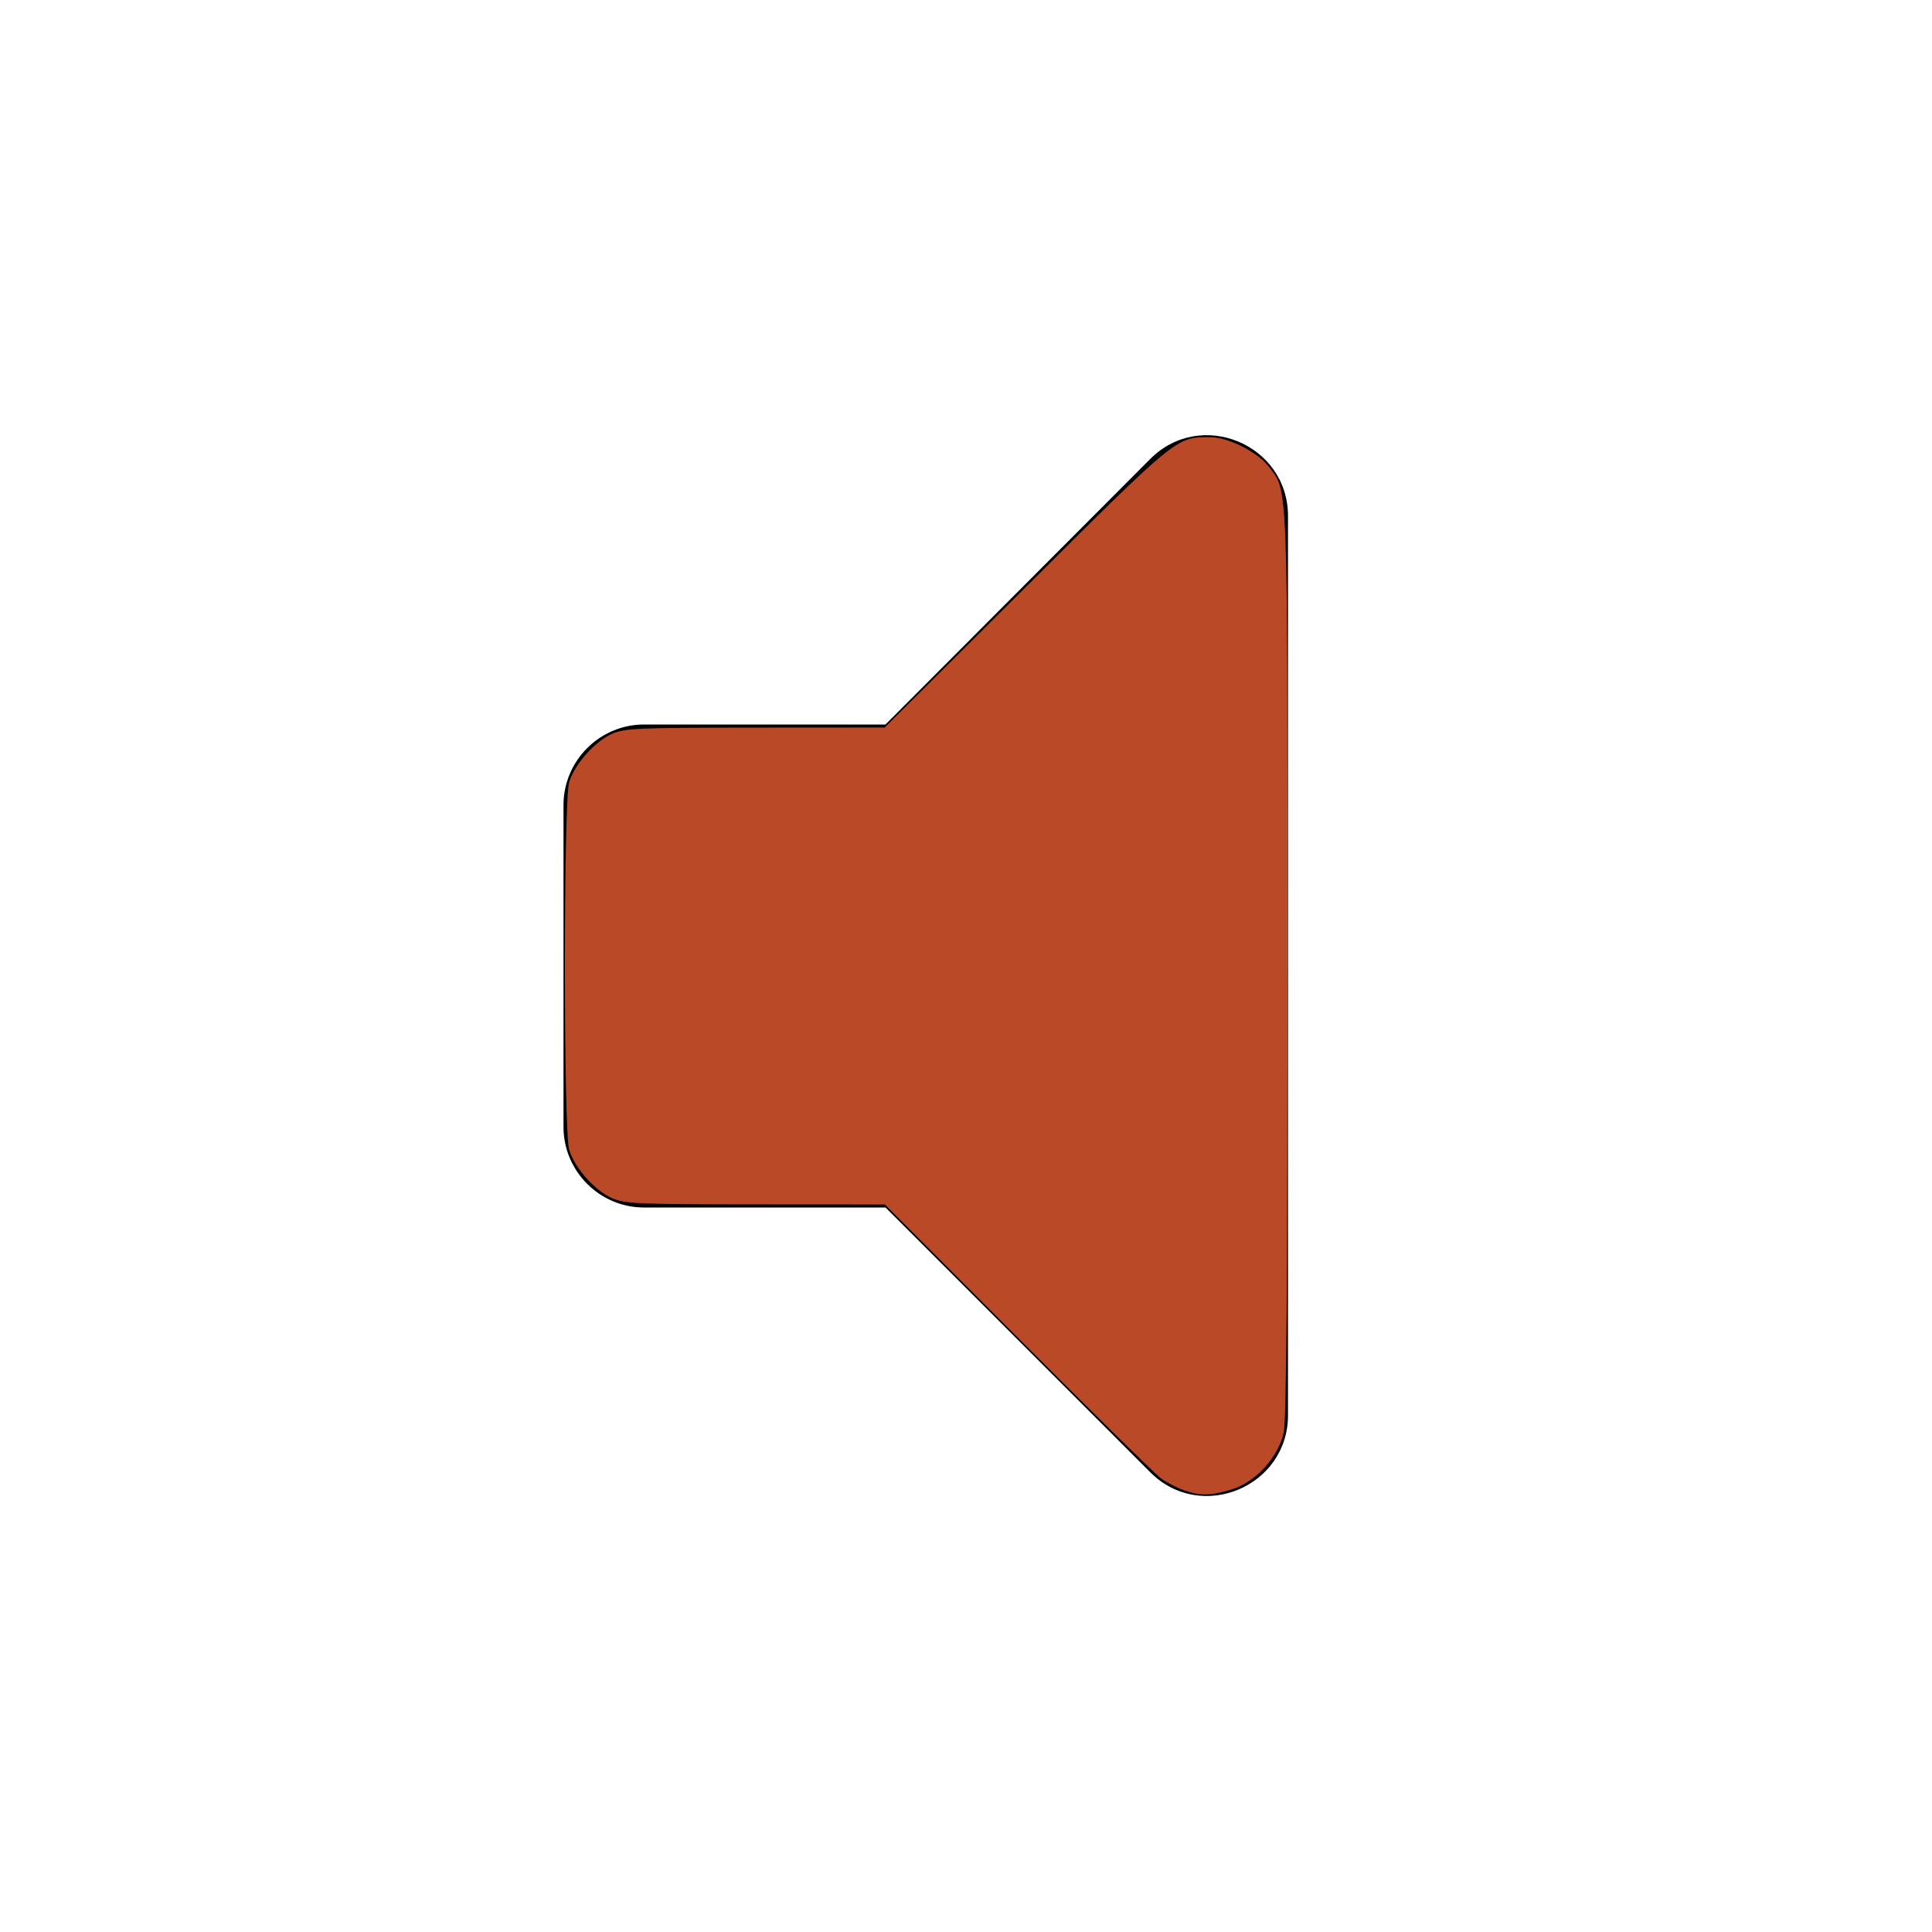 <?xml version="1.0" encoding="UTF-8" standalone="no"?>
<svg
   height="48px"
   viewBox="0 0 24 24"
   width="48px"
   fill="#000000"
   version="1.1"
   id="svg1603"
   sodipodi:docname="volume_mute_black_48dp.svg"
   inkscape:version="1.1.1 (3bf5ae0d25, 2021-09-20, custom)"
   xmlns:inkscape="http://www.inkscape.org/namespaces/inkscape"
   xmlns:sodipodi="http://sodipodi.sourceforge.net/DTD/sodipodi-0.dtd"
   xmlns="http://www.w3.org/2000/svg"
   xmlns:svg="http://www.w3.org/2000/svg">
  <defs
     id="defs1607" />
  <sodipodi:namedview
     id="namedview1605"
     pagecolor="#505050"
     bordercolor="#ffffff"
     borderopacity="1"
     inkscape:pageshadow="0"
     inkscape:pageopacity="0"
     inkscape:pagecheckerboard="1"
     showgrid="false"
     inkscape:zoom="11.645833"
     inkscape:cx="24"
     inkscape:cy="23.871199"
     inkscape:window-width="1920"
     inkscape:window-height="1001"
     inkscape:window-x="0"
     inkscape:window-y="53"
     inkscape:window-maximized="1"
     inkscape:current-layer="svg1603" />
  <path
     d="M7 10v4c0 .55.45 1 1 1h3l3.29 3.29c.63.63 1.71.18 1.71-.71V6.41c0-.89-1.08-1.34-1.71-.71L11 9H8c-.55 0-1 .45-1 1z"
     id="path1601" />
  <path
     style="fill:#ba4928;stroke:none;stroke-width:0.086;fill-opacity:1"
     d="m 29.4,37.019 c -0.171,-0.061 -0.422,-0.192 -0.558,-0.291 -0.136,-0.099 -1.735,-1.67 -3.553,-3.492 l -3.305,-3.311 -3.22,-0.002 c -2.943,-0.002 -3.25,-0.016 -3.569,-0.16 -0.429,-0.195 -0.922,-0.755 -1.055,-1.2 -0.14,-0.467 -0.14,-8.659 0,-9.126 0.133,-0.444 0.626,-1.005 1.055,-1.2 0.318,-0.145 0.626,-0.158 3.566,-0.16 l 3.218,-0.002 3.523,-3.506 c 3.769,-3.751 3.715,-3.707 4.568,-3.707 0.444,0 1.177,0.37 1.455,0.735 0.48,0.63 0.463,0.157 0.463,12.326 0,7.707 -0.029,11.366 -0.093,11.663 -0.132,0.616 -0.709,1.245 -1.304,1.422 -0.526,0.156 -0.778,0.159 -1.19,0.012 z"
     id="path1726"
     transform="scale(0.5)" />
</svg>

